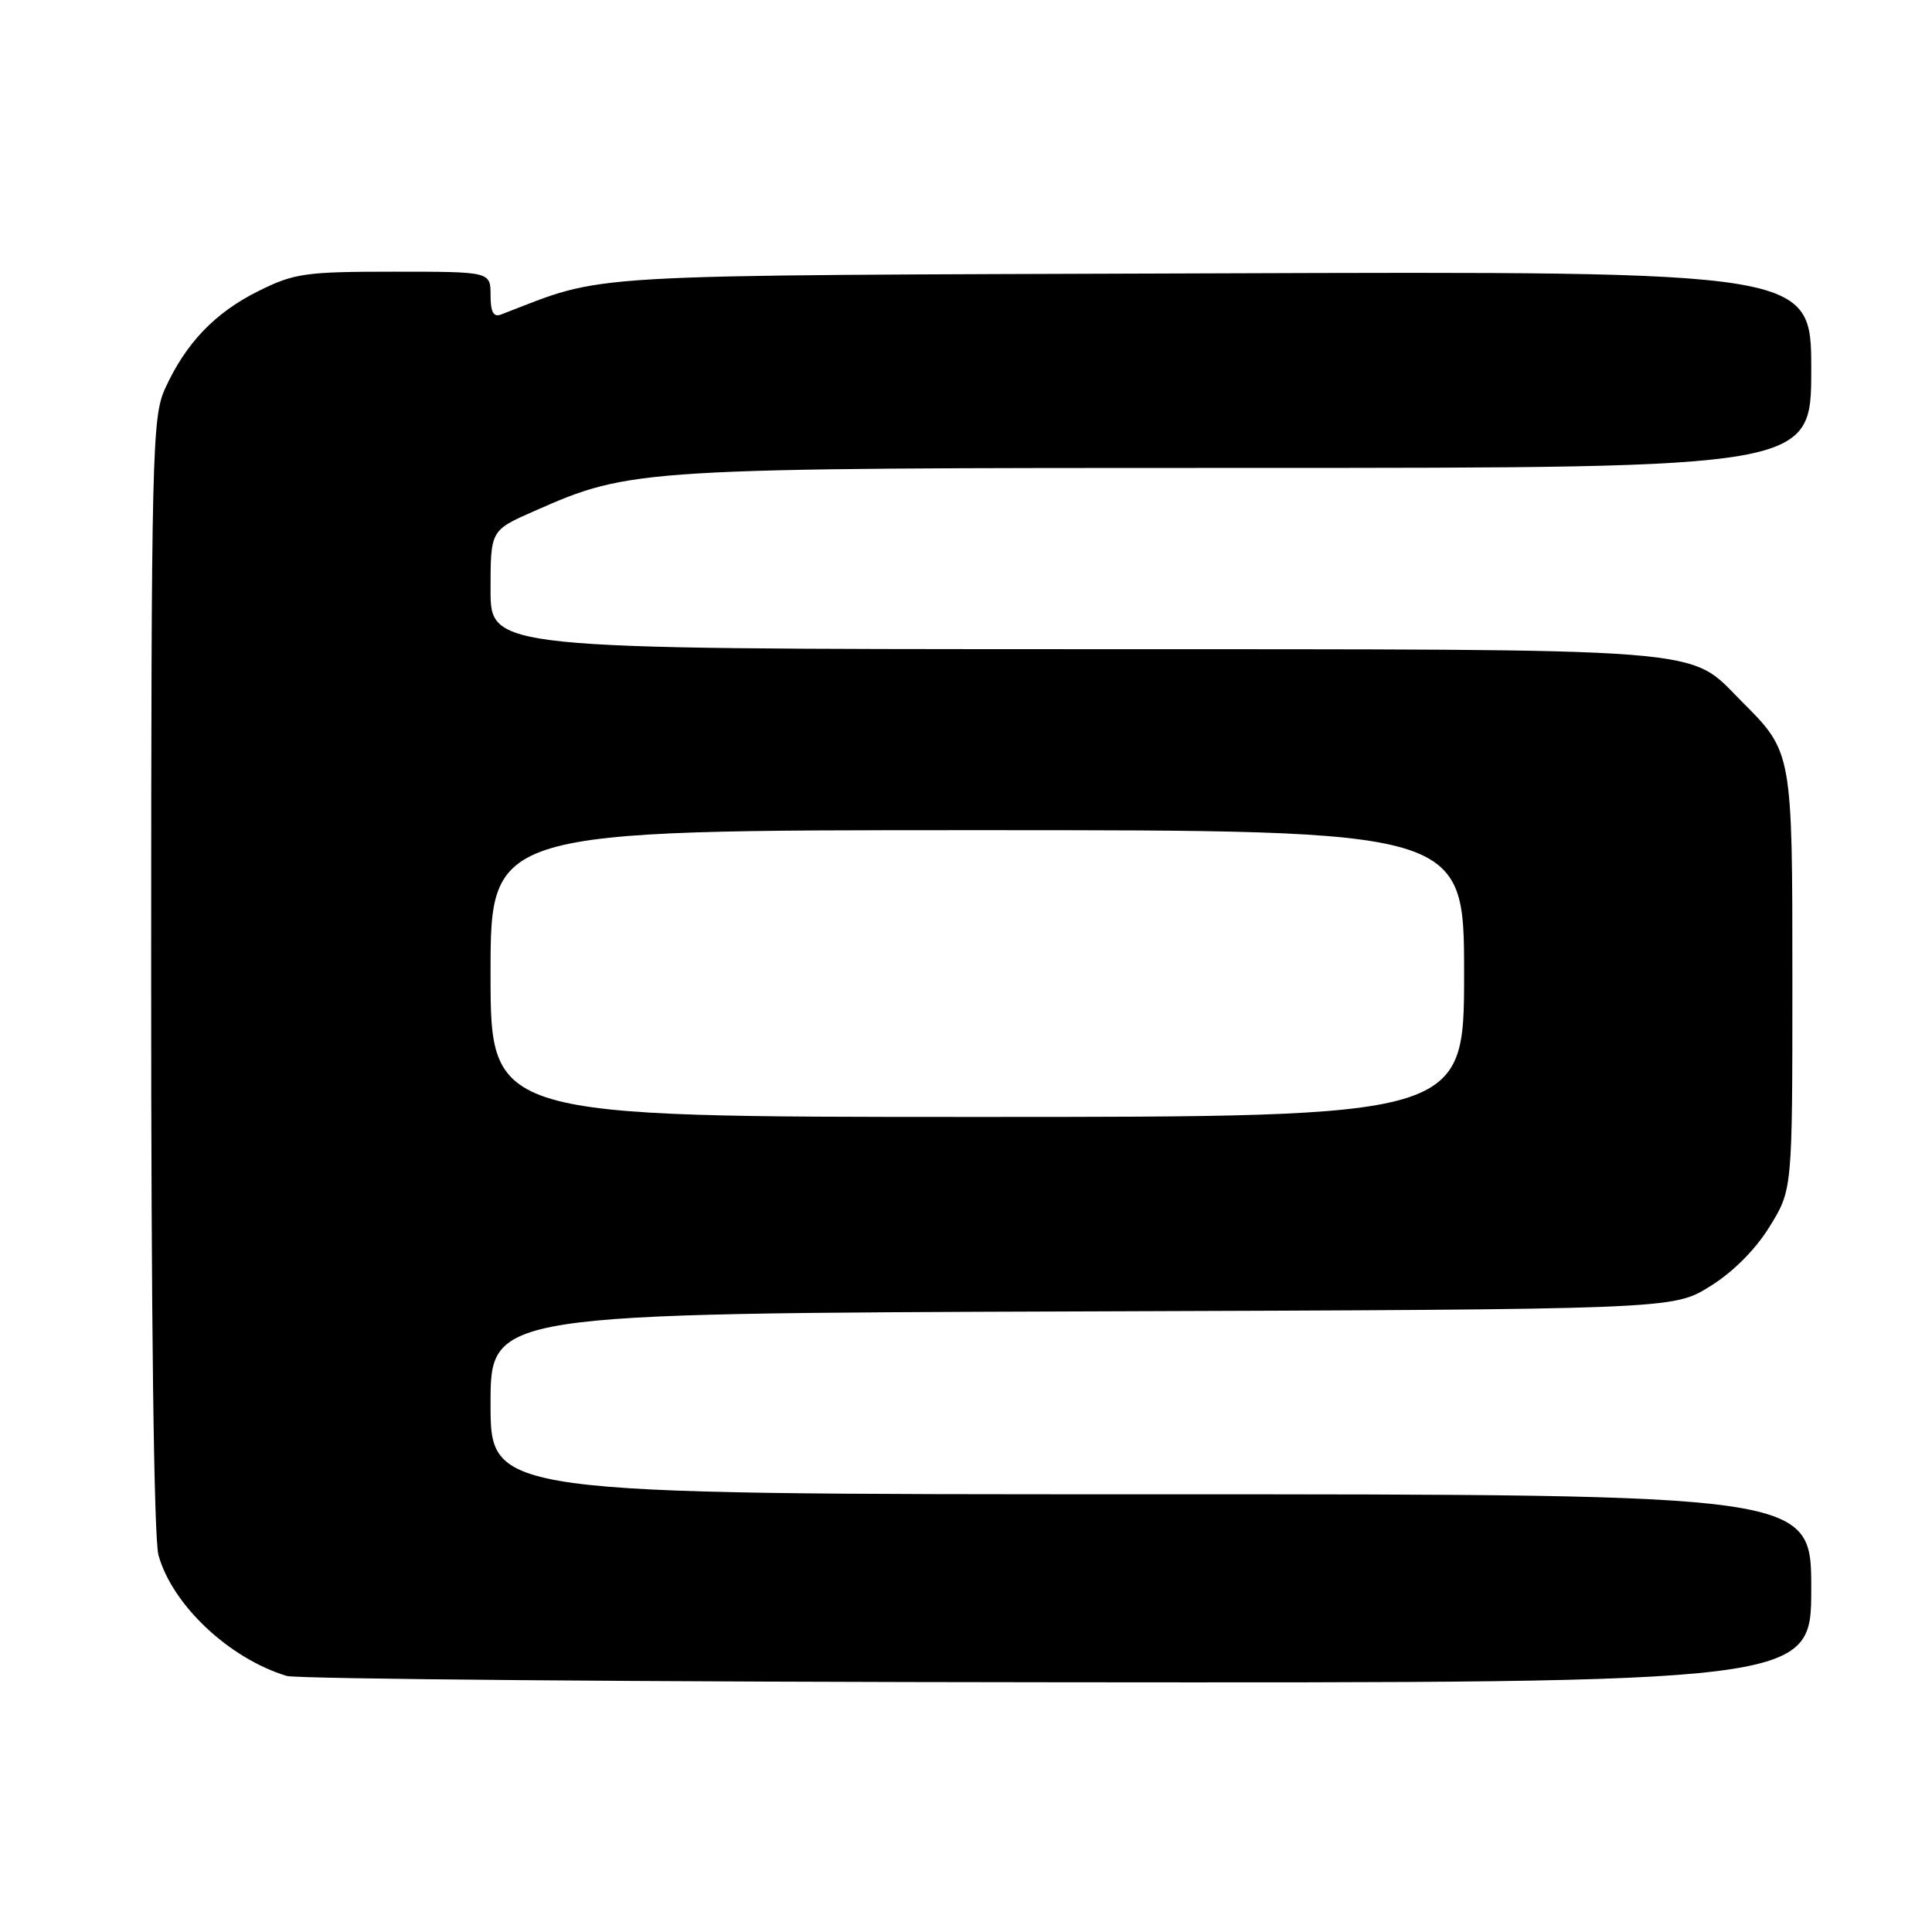 <?xml version="1.0" encoding="UTF-8" standalone="no"?>
<!DOCTYPE svg PUBLIC "-//W3C//DTD SVG 1.1//EN" "http://www.w3.org/Graphics/SVG/1.1/DTD/svg11.dtd" >
<svg xmlns="http://www.w3.org/2000/svg" xmlns:xlink="http://www.w3.org/1999/xlink" version="1.1" viewBox="0 0 256 256">
 <g >
 <path fill="currentColor"
d=" M 240.00 210.50 C 240.00 198.00 240.00 198.00 152.50 198.00 C 65.00 198.00 65.00 198.00 65.00 186.02 C 65.00 174.04 65.00 174.04 143.33 173.77 C 221.66 173.50 221.66 173.50 226.55 170.47 C 229.59 168.60 232.60 165.59 234.47 162.55 C 237.50 157.66 237.50 157.66 237.50 130.08 C 237.50 99.62 237.51 99.66 230.80 92.96 C 223.51 85.67 228.35 86.05 142.25 86.02 C 65.00 86.00 65.00 86.00 65.00 78.14 C 65.00 70.27 65.00 70.27 70.75 67.74 C 83.66 62.04 84.31 62.00 165.45 62.00 C 240.00 62.00 240.00 62.00 240.00 48.97 C 240.00 35.94 240.00 35.94 160.75 36.22 C 74.64 36.52 80.75 36.17 66.38 41.68 C 65.39 42.06 65.00 41.34 65.00 39.11 C 65.00 36.00 65.00 36.00 52.20 36.00 C 40.44 36.00 38.97 36.21 34.22 38.58 C 28.47 41.44 24.61 45.48 21.87 51.50 C 20.16 55.25 20.04 60.02 20.03 129.00 C 20.02 174.51 20.39 203.86 21.00 206.07 C 22.84 212.67 30.34 219.74 37.99 222.07 C 39.37 222.48 85.39 222.87 140.25 222.91 C 240.00 223.00 240.00 223.00 240.00 210.50 Z  M 65.00 129.00 C 65.00 110.00 65.00 110.00 129.50 110.00 C 194.00 110.00 194.00 110.00 194.00 129.00 C 194.00 148.00 194.00 148.00 129.50 148.00 C 65.00 148.00 65.00 148.00 65.00 129.00 Z "/>
</g>
</svg>